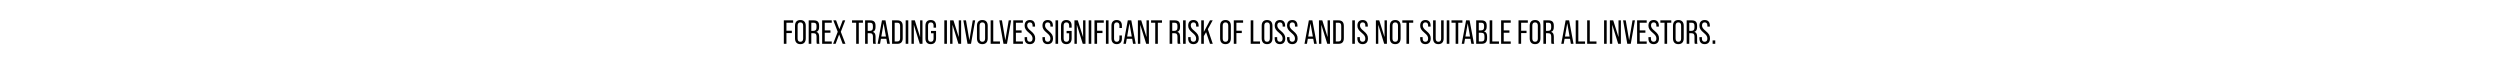 <svg width="970" height="24" viewBox="0 0 970 24" fill="none" xmlns="http://www.w3.org/2000/svg"><path fill="#fff" d="M0 0h970v24H0z"/><path d="M304.124 17h1.014v-4.16h2.093v-.923h-2.093V8.823h2.6V7.9h-3.614V17zm6.419.13c1.352 0 2.093-.806 2.093-2.249v-4.875c0-1.443-.741-2.236-2.093-2.236-1.339 0-2.08.793-2.08 2.236v4.875c0 1.443.741 2.249 2.08 2.249zm0-.923c-.676 0-1.066-.39-1.066-1.261V9.941c0-.858.39-1.248 1.066-1.248.689 0 1.079.39 1.079 1.248v5.005c0 .871-.39 1.261-1.079 1.261zm3.229.793h1.014v-4.108h.819c.858 0 1.209.338 1.209 1.326v1.677c0 .611.039.845.117 1.105h1.027c-.117-.325-.13-.689-.13-1.105V14.27c0-1.066-.299-1.703-1.066-1.898v-.013c.728-.234 1.053-.832 1.053-1.833v-.559c0-1.417-.611-2.067-2.054-2.067h-1.989V17zm1.014-5.031V8.823h.949c.754 0 1.066.364 1.066 1.248v.65c0 .91-.403 1.248-1.196 1.248h-.819zM318.99 17h3.731v-.923h-2.717V12.71h2.21v-.923h-2.21V8.823h2.717V7.9h-3.731V17zm4.256 0h.975l1.365-3.627L326.951 17h1.079l-1.794-4.654 1.716-4.446h-.975l-1.3 3.406-1.274-3.406h-1.079l1.716 4.446L323.246 17zm8.95 0h1.014V8.823h1.612V7.9h-4.238v.923h1.612V17zm3.463 0h1.014v-4.108h.819c.858 0 1.209.338 1.209 1.326v1.677c0 .611.039.845.117 1.105h1.027c-.117-.325-.13-.689-.13-1.105V14.27c0-1.066-.299-1.703-1.066-1.898v-.013c.728-.234 1.053-.832 1.053-1.833v-.559c0-1.417-.611-2.067-2.054-2.067h-1.989V17zm1.014-5.031V8.823h.949c.754 0 1.066.364 1.066 1.248v.65c0 .91-.403 1.248-1.196 1.248h-.819zm7.57 5.031h1.027l-1.703-9.1h-1.365l-1.69 9.1h.949l.338-1.937h2.106l.338 1.937zm-2.288-2.821l.884-5.122.91 5.122h-1.794zM346.12 17h2.08c1.404 0 2.054-.741 2.054-2.21v-4.68c0-1.469-.65-2.21-2.054-2.21h-2.08V17zm1.014-.923V8.823h1.04c.715 0 1.066.338 1.066 1.235v4.771c0 .897-.351 1.248-1.066 1.248h-1.04zm4.267.923h1.014V7.9h-1.014V17zm2.247 0h.923V9.603L356.872 17h1.053V7.9h-.923v6.5l-2.054-6.5h-1.3V17zm7.473.13c1.352 0 2.067-.806 2.067-2.249v-2.886h-1.963v.923h1.001v2.041c0 .871-.39 1.248-1.079 1.248-.676 0-1.066-.377-1.066-1.248V9.941c0-.858.39-1.248 1.066-1.248.689 0 1.079.39 1.079 1.248v.806h.962v-.741c0-1.443-.715-2.236-2.067-2.236-1.339 0-2.054.793-2.054 2.236v4.875c0 1.443.715 2.249 2.054 2.249zm5.274-.13h1.014V7.9h-1.014V17zm2.247 0h.923V9.603L371.866 17h1.053V7.9h-.923v6.5l-2.054-6.5h-1.3V17zm6.757 0h1.352l1.612-9.1h-.936l-1.313 7.722-1.313-7.722h-1.027l1.625 9.1zm5.743.13c1.352 0 2.093-.806 2.093-2.249v-4.875c0-1.443-.741-2.236-2.093-2.236-1.339 0-2.08.793-2.08 2.236v4.875c0 1.443.741 2.249 2.08 2.249zm0-.923c-.676 0-1.066-.39-1.066-1.261V9.941c0-.858.39-1.248 1.066-1.248.689 0 1.079.39 1.079 1.248v5.005c0 .871-.39 1.261-1.079 1.261zm3.229.793h3.614v-.923h-2.6V7.9h-1.014V17zm4.98 0h1.352l1.612-9.1h-.936l-1.313 7.722-1.313-7.722h-1.027l1.625 9.1zm3.805 0h3.731v-.923h-2.717V12.71h2.21v-.923h-2.21V8.823h2.717V7.9h-3.731V17zm6.427.13c1.326 0 2.067-.806 2.067-2.223 0-1.105-.403-1.833-1.651-2.873-1.079-.884-1.443-1.404-1.443-2.158 0-.793.39-1.183 1.04-1.183.663 0 1.04.39 1.04 1.209v.429h.962v-.364c0-1.391-.689-2.197-2.002-2.197-1.313 0-2.041.806-2.041 2.171 0 1.027.416 1.755 1.677 2.795 1.053.871 1.404 1.404 1.404 2.249 0 .832-.403 1.222-1.066 1.222-.65 0-1.053-.39-1.053-1.209v-.585h-.962v.507c0 1.404.702 2.21 2.028 2.21zm6.919 0c1.326 0 2.067-.806 2.067-2.223 0-1.105-.403-1.833-1.651-2.873-1.079-.884-1.443-1.404-1.443-2.158 0-.793.39-1.183 1.04-1.183.663 0 1.04.39 1.04 1.209v.429h.962v-.364c0-1.391-.689-2.197-2.002-2.197-1.313 0-2.041.806-2.041 2.171 0 1.027.416 1.755 1.677 2.795 1.053.871 1.404 1.404 1.404 2.249 0 .832-.403 1.222-1.066 1.222-.65 0-1.053-.39-1.053-1.209v-.585h-.962v.507c0 1.404.702 2.21 2.028 2.21zm3.031-.13h1.014V7.9h-1.014V17zm4.197.13c1.352 0 2.067-.806 2.067-2.249v-2.886h-1.963v.923h1.001v2.041c0 .871-.39 1.248-1.079 1.248-.676 0-1.066-.377-1.066-1.248V9.941c0-.858.39-1.248 1.066-1.248.689 0 1.079.39 1.079 1.248v.806h.962v-.741c0-1.443-.715-2.236-2.067-2.236-1.339 0-2.054.793-2.054 2.236v4.875c0 1.443.715 2.249 2.054 2.249zm3.154-.13h.923V9.603L420.108 17h1.053V7.9h-.923v6.5l-2.054-6.5h-1.3V17zm5.522 0h1.014V7.9h-1.014V17zm2.247 0h1.014v-4.16h2.093v-.923h-2.093V8.823h2.6V7.9h-3.614V17zm4.444 0h1.014V7.9h-1.014V17zm4.171.13c1.313 0 2.028-.819 2.028-2.171V13.75h-.962v1.274c0 .78-.403 1.183-1.04 1.183s-1.04-.403-1.04-1.183V9.876c0-.78.403-1.183 1.04-1.183s1.04.403 1.04 1.183v1.001h.962v-.936c0-1.365-.715-2.171-2.028-2.171-1.3 0-2.028.806-2.028 2.171v5.018c0 1.352.728 2.171 2.028 2.171zm6.355-.13h1.027l-1.703-9.1h-1.365l-1.69 9.1h.949l.338-1.937h2.106l.338 1.937zm-2.288-2.821l.884-5.122.91 5.122h-1.794zM441.5 17h.923V9.603L444.724 17h1.053V7.9h-.923v6.5L442.8 7.9h-1.3V17zm6.731 0h1.014V8.823h1.612V7.9h-4.238v.923h1.612V17zm5.583 0h1.014v-4.108h.819c.858 0 1.209.338 1.209 1.326v1.677c0 .611.039.845.117 1.105H458c-.117-.325-.13-.689-.13-1.105V14.27c0-1.066-.299-1.703-1.066-1.898v-.013c.728-.234 1.053-.832 1.053-1.833v-.559c0-1.417-.611-2.067-2.054-2.067h-1.989V17zm1.014-5.031V8.823h.949c.754 0 1.066.364 1.066 1.248v.65c0 .91-.403 1.248-1.196 1.248h-.819zM459.032 17h1.014V7.9h-1.014V17zm4.015.13c1.326 0 2.067-.806 2.067-2.223 0-1.105-.403-1.833-1.651-2.873-1.079-.884-1.443-1.404-1.443-2.158 0-.793.39-1.183 1.04-1.183.663 0 1.04.39 1.04 1.209v.429h.962v-.364c0-1.391-.689-2.197-2.002-2.197-1.313 0-2.041.806-2.041 2.171 0 1.027.416 1.755 1.677 2.795 1.053.871 1.404 1.404 1.404 2.249 0 .832-.403 1.222-1.066 1.222-.65 0-1.053-.39-1.053-1.209v-.585h-.962v.507c0 1.404.702 2.21 2.028 2.21zm6.437-.13h1.066l-1.911-5.681 1.885-3.419h-1.053l-2.379 4.485V7.9h-1.014V17h1.014v-3.003l.871-1.521L469.484 17zm5.997.13c1.352 0 2.093-.806 2.093-2.249v-4.875c0-1.443-.741-2.236-2.093-2.236-1.339 0-2.08.793-2.08 2.236v4.875c0 1.443.741 2.249 2.08 2.249zm0-.923c-.676 0-1.066-.39-1.066-1.261V9.941c0-.858.39-1.248 1.066-1.248.689 0 1.079.39 1.079 1.248v5.005c0 .871-.39 1.261-1.079 1.261zm3.229.793h1.014v-4.16h2.093v-.923h-2.093V8.823h2.6V7.9h-3.614V17zm6.563 0h3.614v-.923h-2.6V7.9h-1.014V17zm6.344.13c1.352 0 2.093-.806 2.093-2.249v-4.875c0-1.443-.741-2.236-2.093-2.236-1.339 0-2.08.793-2.08 2.236v4.875c0 1.443.741 2.249 2.08 2.249zm0-.923c-.676 0-1.066-.39-1.066-1.261V9.941c0-.858.39-1.248 1.066-1.248.689 0 1.079.39 1.079 1.248v5.005c0 .871-.39 1.261-1.079 1.261zm4.997.923c1.326 0 2.067-.806 2.067-2.223 0-1.105-.403-1.833-1.651-2.873-1.079-.884-1.443-1.404-1.443-2.158 0-.793.39-1.183 1.04-1.183.663 0 1.04.39 1.04 1.209v.429h.962v-.364c0-1.391-.689-2.197-2.002-2.197-1.313 0-2.041.806-2.041 2.171 0 1.027.416 1.755 1.677 2.795 1.053.871 1.404 1.404 1.404 2.249 0 .832-.403 1.222-1.066 1.222-.65 0-1.053-.39-1.053-1.209v-.585h-.962v.507c0 1.404.702 2.21 2.028 2.21zm4.786 0c1.326 0 2.067-.806 2.067-2.223 0-1.105-.403-1.833-1.651-2.873-1.079-.884-1.443-1.404-1.443-2.158 0-.793.39-1.183 1.04-1.183.663 0 1.04.39 1.04 1.209v.429h.962v-.364c0-1.391-.689-2.197-2.002-2.197-1.313 0-2.041.806-2.041 2.171 0 1.027.416 1.755 1.677 2.795 1.053.871 1.404 1.404 1.404 2.249 0 .832-.403 1.222-1.066 1.222-.65 0-1.053-.39-1.053-1.209v-.585h-.962v.507c0 1.404.702 2.21 2.028 2.21zm8.479-.13h1.027l-1.703-9.1h-1.365l-1.69 9.1h.949l.338-1.937h2.106l.338 1.937zm-2.288-2.821l.884-5.122.91 5.122h-1.794zM511.756 17h.923V9.603L514.98 17h1.053V7.9h-.923v6.5l-2.054-6.5h-1.3V17zm5.522 0h2.08c1.404 0 2.054-.741 2.054-2.21v-4.68c0-1.469-.65-2.21-2.054-2.21h-2.08V17zm1.014-.923V8.823h1.04c.715 0 1.066.338 1.066 1.235v4.771c0 .897-.351 1.248-1.066 1.248h-1.04zm6.388.923h1.014V7.9h-1.014V17zm4.015.13c1.326 0 2.067-.806 2.067-2.223 0-1.105-.403-1.833-1.651-2.873-1.079-.884-1.443-1.404-1.443-2.158 0-.793.39-1.183 1.04-1.183.663 0 1.04.39 1.04 1.209v.429h.962v-.364c0-1.391-.689-2.197-2.002-2.197-1.313 0-2.041.806-2.041 2.171 0 1.027.416 1.755 1.677 2.795 1.053.871 1.404 1.404 1.404 2.249 0 .832-.403 1.222-1.066 1.222-.65 0-1.053-.39-1.053-1.209v-.585h-.962v.507c0 1.404.702 2.21 2.028 2.21zm5.151-.13h.923V9.603L537.07 17h1.053V7.9h-.923v6.5l-2.054-6.5h-1.3V17zm7.498.13c1.352 0 2.093-.806 2.093-2.249v-4.875c0-1.443-.741-2.236-2.093-2.236-1.339 0-2.08.793-2.08 2.236v4.875c0 1.443.741 2.249 2.08 2.249zm0-.923c-.676 0-1.066-.39-1.066-1.261V9.941c0-.858.39-1.248 1.066-1.248.689 0 1.079.39 1.079 1.248v5.005c0 .871-.39 1.261-1.079 1.261zm4.362.793h1.014V8.823h1.612V7.9h-4.238v.923h1.612V17zm7.351.13c1.326 0 2.067-.806 2.067-2.223 0-1.105-.403-1.833-1.651-2.873-1.079-.884-1.443-1.404-1.443-2.158 0-.793.39-1.183 1.04-1.183.663 0 1.04.39 1.04 1.209v.429h.962v-.364c0-1.391-.689-2.197-2.002-2.197-1.313 0-2.041.806-2.041 2.171 0 1.027.416 1.755 1.677 2.795 1.053.871 1.404 1.404 1.404 2.249 0 .832-.403 1.222-1.066 1.222-.65 0-1.053-.39-1.053-1.209v-.585h-.962v.507c0 1.404.702 2.21 2.028 2.21zm5.033 0c1.339 0 2.054-.806 2.054-2.249V7.9h-.988v7.059c0 .858-.377 1.248-1.053 1.248-.676 0-1.053-.39-1.053-1.248V7.9h-1.014v6.981c0 1.443.702 2.249 2.054 2.249zm3.241-.13h1.014V7.9h-1.014V17zm3.456 0h1.014V8.823h1.612V7.9h-4.238v.923h1.612V17zm6.093 0h1.027l-1.703-9.1h-1.365l-1.69 9.1h.949l.338-1.937h2.106L570.88 17zm-2.288-2.821l.884-5.122.91 5.122h-1.794zM572.757 17h2.132c1.417 0 2.093-.715 2.093-2.119v-.78c0-1.014-.338-1.677-1.157-1.911v-.026c.689-.247 1.014-.845 1.014-1.82v-.377c0-1.417-.611-2.067-2.054-2.067h-2.028V17zm1.014-5.213V8.823h.988c.754 0 1.066.364 1.066 1.248v.468c0 .91-.403 1.248-1.196 1.248h-.858zm0 4.29V12.71h.91c.923 0 1.287.364 1.287 1.365v.78c0 .871-.338 1.222-1.079 1.222h-1.118zm4.216.923h3.614v-.923h-2.6V7.9h-1.014V17zm4.444 0h3.731v-.923h-2.717V12.71h2.21v-.923h-2.21V8.823h2.717V7.9h-3.731V17zm6.754 0h1.014v-4.16h2.093v-.923h-2.093V8.823h2.6V7.9h-3.614V17zm6.419.13c1.352 0 2.093-.806 2.093-2.249v-4.875c0-1.443-.741-2.236-2.093-2.236-1.339 0-2.08.793-2.08 2.236v4.875c0 1.443.741 2.249 2.08 2.249zm0-.923c-.676 0-1.066-.39-1.066-1.261V9.941c0-.858.39-1.248 1.066-1.248.689 0 1.079.39 1.079 1.248v5.005c0 .871-.39 1.261-1.079 1.261zm3.229.793h1.014v-4.108h.819c.858 0 1.209.338 1.209 1.326v1.677c0 .611.039.845.117 1.105h1.027c-.117-.325-.13-.689-.13-1.105V14.27c0-1.066-.299-1.703-1.066-1.898v-.013c.728-.234 1.053-.832 1.053-1.833v-.559c0-1.417-.611-2.067-2.054-2.067h-1.989V17zm1.014-5.031V8.823h.949c.754 0 1.066.364 1.066 1.248v.65c0 .91-.403 1.248-1.196 1.248h-.819zM609.499 17h1.027l-1.703-9.1h-1.365l-1.69 9.1h.949l.338-1.937h2.106l.338 1.937zm-2.288-2.821l.884-5.122.91 5.122h-1.794zM611.376 17h3.614v-.923h-2.6V7.9h-1.014V17zm4.443 0h3.614v-.923h-2.6V7.9h-1.014V17zm6.564 0h1.014V7.9h-1.014V17zm2.247 0h.923V9.603L627.854 17h1.053V7.9h-.923v6.5l-2.054-6.5h-1.3V17zm6.757 0h1.352l1.612-9.1h-.936l-1.313 7.722-1.313-7.722h-1.027l1.625 9.1zm3.805 0h3.731v-.923h-2.717V12.71h2.21v-.923h-2.21V8.823h2.717V7.9h-3.731V17zm6.428.13c1.326 0 2.067-.806 2.067-2.223 0-1.105-.403-1.833-1.651-2.873-1.079-.884-1.443-1.404-1.443-2.158 0-.793.39-1.183 1.04-1.183.663 0 1.04.39 1.04 1.209v.429h.962v-.364c0-1.391-.689-2.197-2.002-2.197-1.313 0-2.041.806-2.041 2.171 0 1.027.416 1.755 1.677 2.795 1.053.871 1.404 1.404 1.404 2.249 0 .832-.403 1.222-1.066 1.222-.65 0-1.053-.39-1.053-1.209v-.585h-.962v.507c0 1.404.702 2.21 2.028 2.21zm4.214-.13h1.014V8.823h1.612V7.9h-4.238v.923h1.612V17zm5.363.13c1.352 0 2.093-.806 2.093-2.249v-4.875c0-1.443-.741-2.236-2.093-2.236-1.339 0-2.08.793-2.08 2.236v4.875c0 1.443.741 2.249 2.08 2.249zm0-.923c-.676 0-1.066-.39-1.066-1.261V9.941c0-.858.39-1.248 1.066-1.248.689 0 1.079.39 1.079 1.248v5.005c0 .871-.39 1.261-1.079 1.261zm3.229.793h1.014v-4.108h.819c.858 0 1.209.338 1.209 1.326v1.677c0 .611.039.845.117 1.105h1.027c-.117-.325-.13-.689-.13-1.105V14.27c0-1.066-.299-1.703-1.066-1.898v-.013c.728-.234 1.053-.832 1.053-1.833v-.559c0-1.417-.611-2.067-2.054-2.067h-1.989V17zm1.014-5.031V8.823h.949c.754 0 1.066.364 1.066 1.248v.65c0 .91-.403 1.248-1.196 1.248h-.819zm5.972 5.161c1.326 0 2.067-.806 2.067-2.223 0-1.105-.403-1.833-1.651-2.873-1.079-.884-1.443-1.404-1.443-2.158 0-.793.39-1.183 1.04-1.183.663 0 1.04.39 1.04 1.209v.429h.962v-.364c0-1.391-.689-2.197-2.002-2.197-1.313 0-2.041.806-2.041 2.171 0 1.027.416 1.755 1.677 2.795 1.053.871 1.404 1.404 1.404 2.249 0 .832-.403 1.222-1.066 1.222-.65 0-1.053-.39-1.053-1.209v-.585h-.962v.507c0 1.404.702 2.21 2.028 2.21zm3.082-.13h1.027v-1.313h-1.027V17z" fill="#000"/></svg>